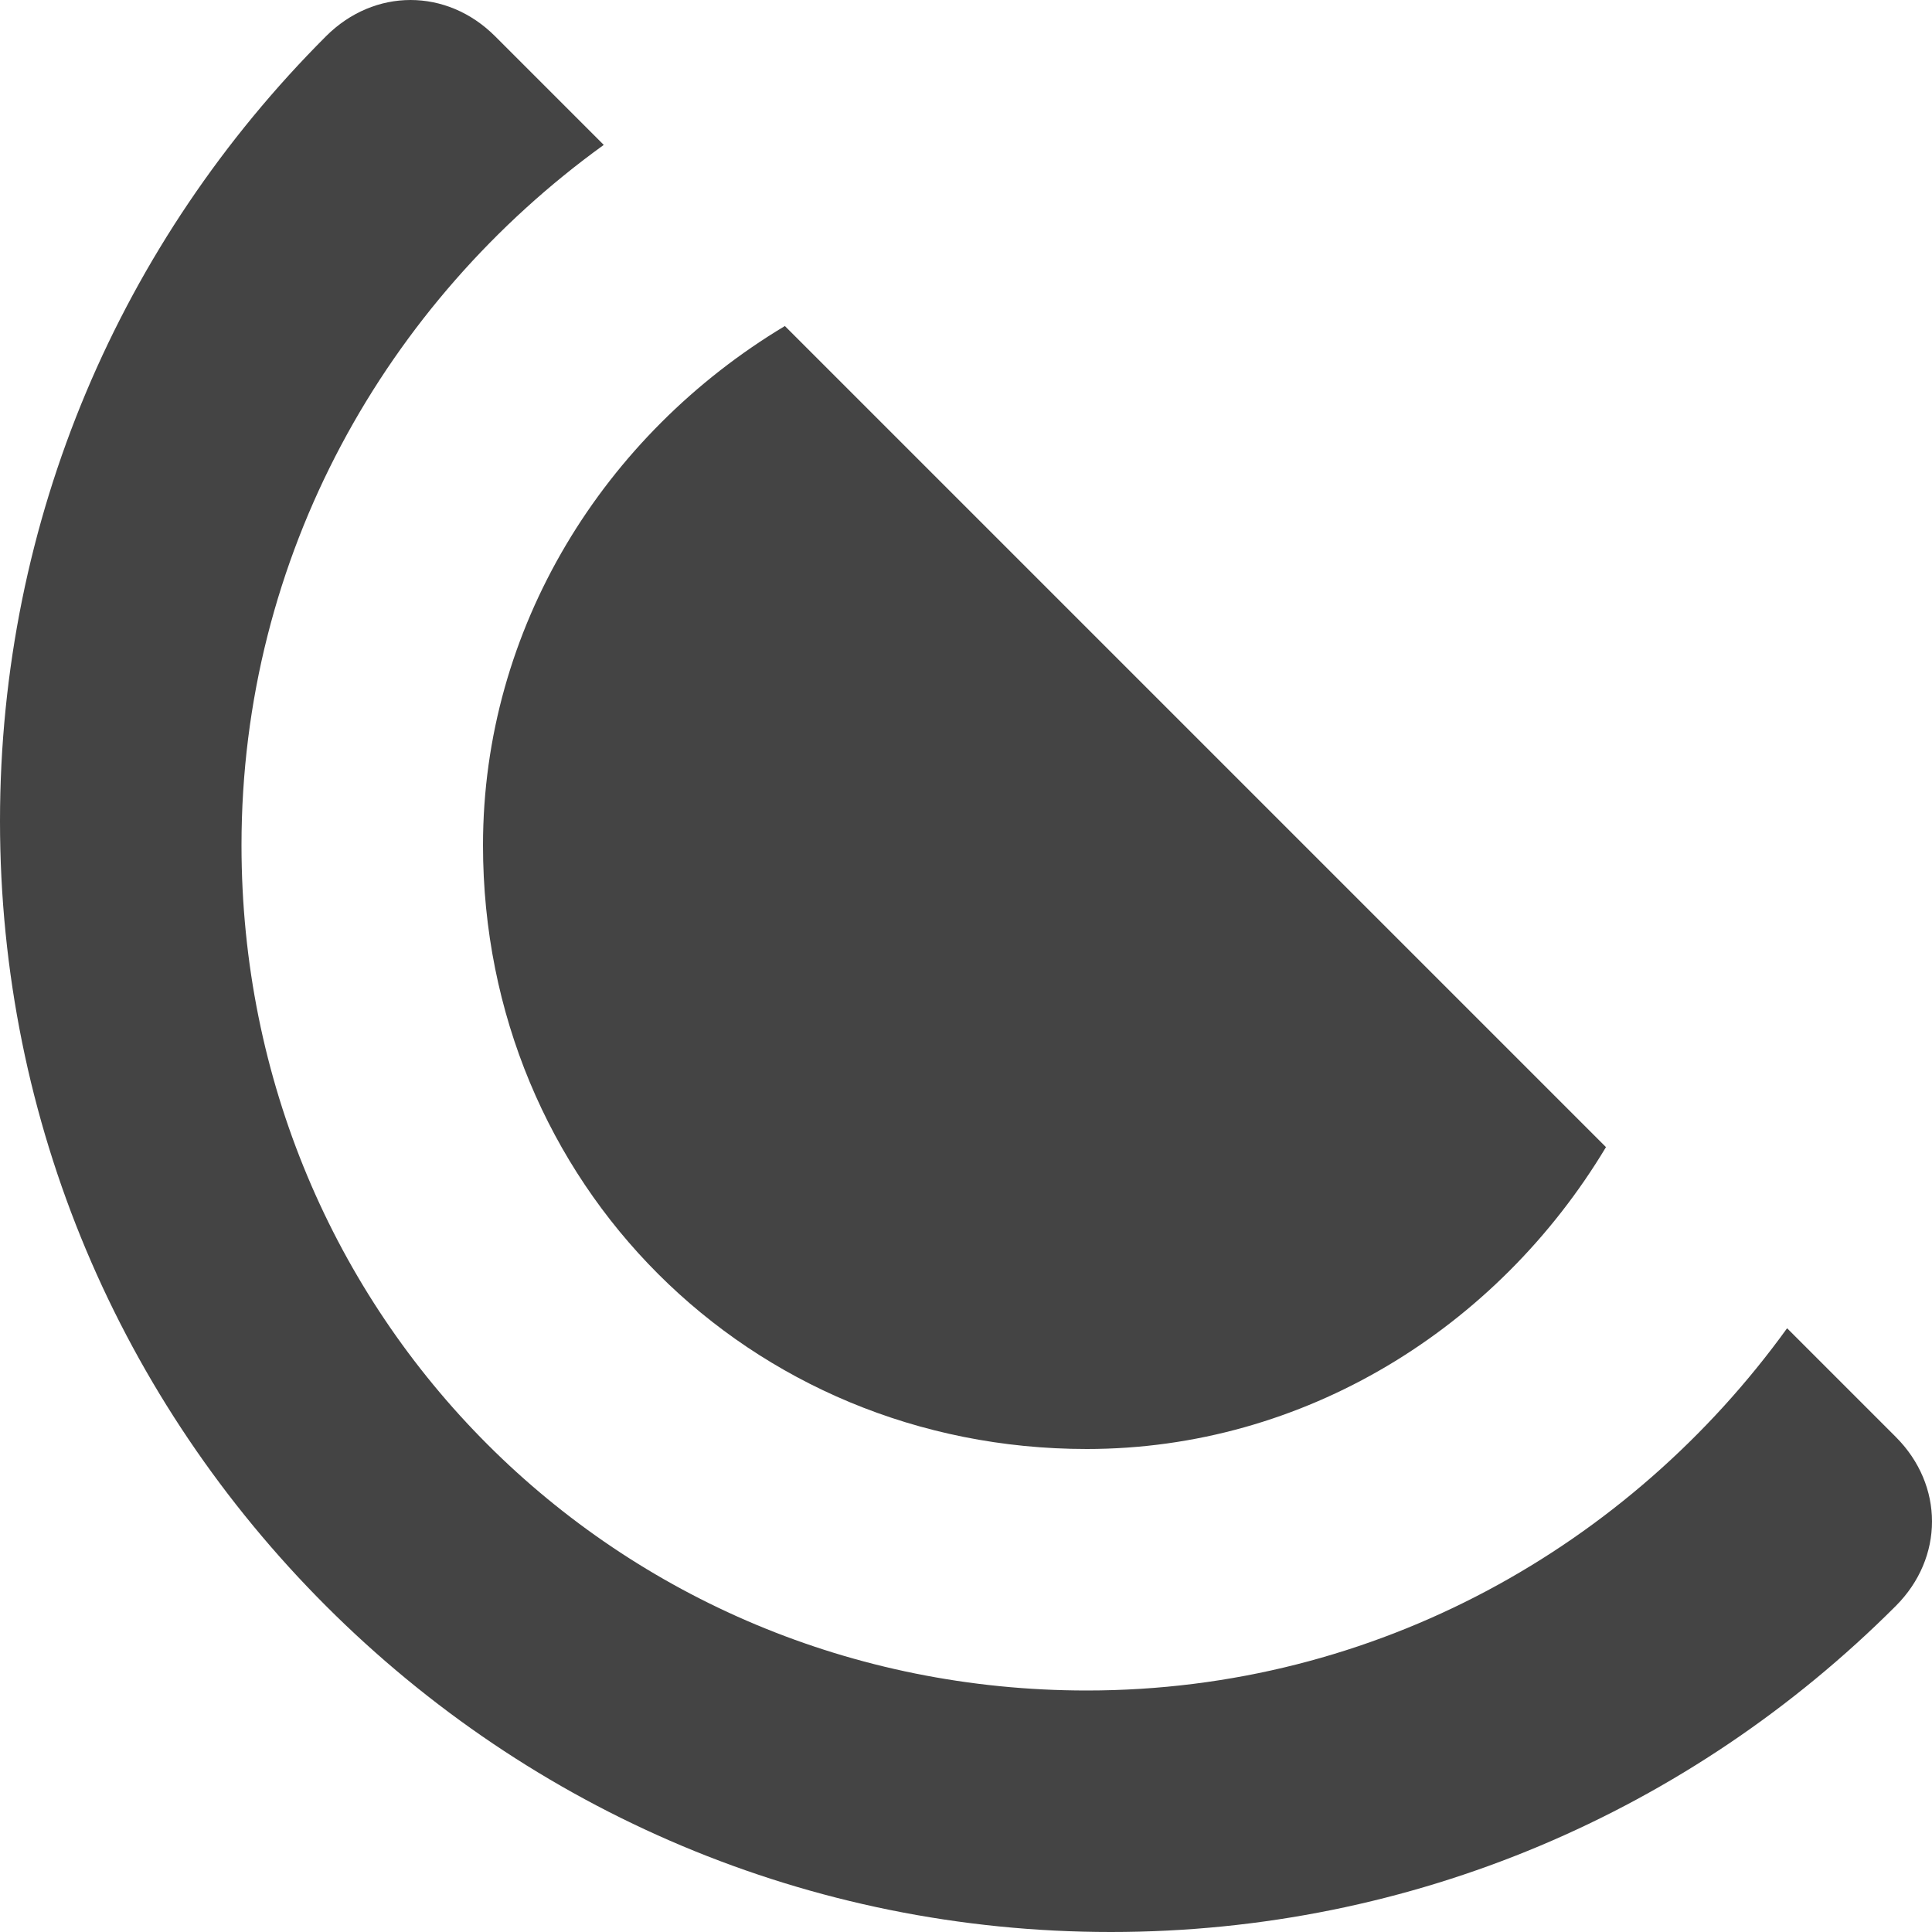 <?xml version="1.0" encoding="utf-8"?>
<!-- Generator: Adobe Illustrator 19.1.0, SVG Export Plug-In . SVG Version: 6.00 Build 0)  -->
<!DOCTYPE svg PUBLIC "-//W3C//DTD SVG 1.1//EN" "http://www.w3.org/Graphics/SVG/1.1/DTD/svg11.dtd">
<svg version="1.1" id="Layer_1" xmlns="http://www.w3.org/2000/svg" xmlns:xlink="http://www.w3.org/1999/xlink" x="0px" y="0px"
	 width="16px" height="16px" viewBox="0 0 16 16" enable-background="new 0 0 16 16" xml:space="preserve">
<path fill="#444444" d="M9,12c1.8,0,3.4-1,4.3-2.5L6.5,2.7C5,3.6,4,5.2,4,7C4,9.8,6.2,12,9,12z"/>
<path data-color="color-2" fill="#444444" d="M14.8,11c-1.3,1.8-3.4,3-5.8,3c-3.9,0-7-3.1-7-7c0-2.4,1.2-4.5,3-5.8L4.1,0.3
	c-0.4-0.4-1-0.4-1.4,0C1,2,0,4.3,0,6.8c0,2.5,1,4.8,2.7,6.5C4.4,15,6.7,16,9.2,16c2.5,0,4.8-1,6.5-2.7c0.4-0.4,0.4-1,0-1.4L14.8,11z
	"/>
</svg>
